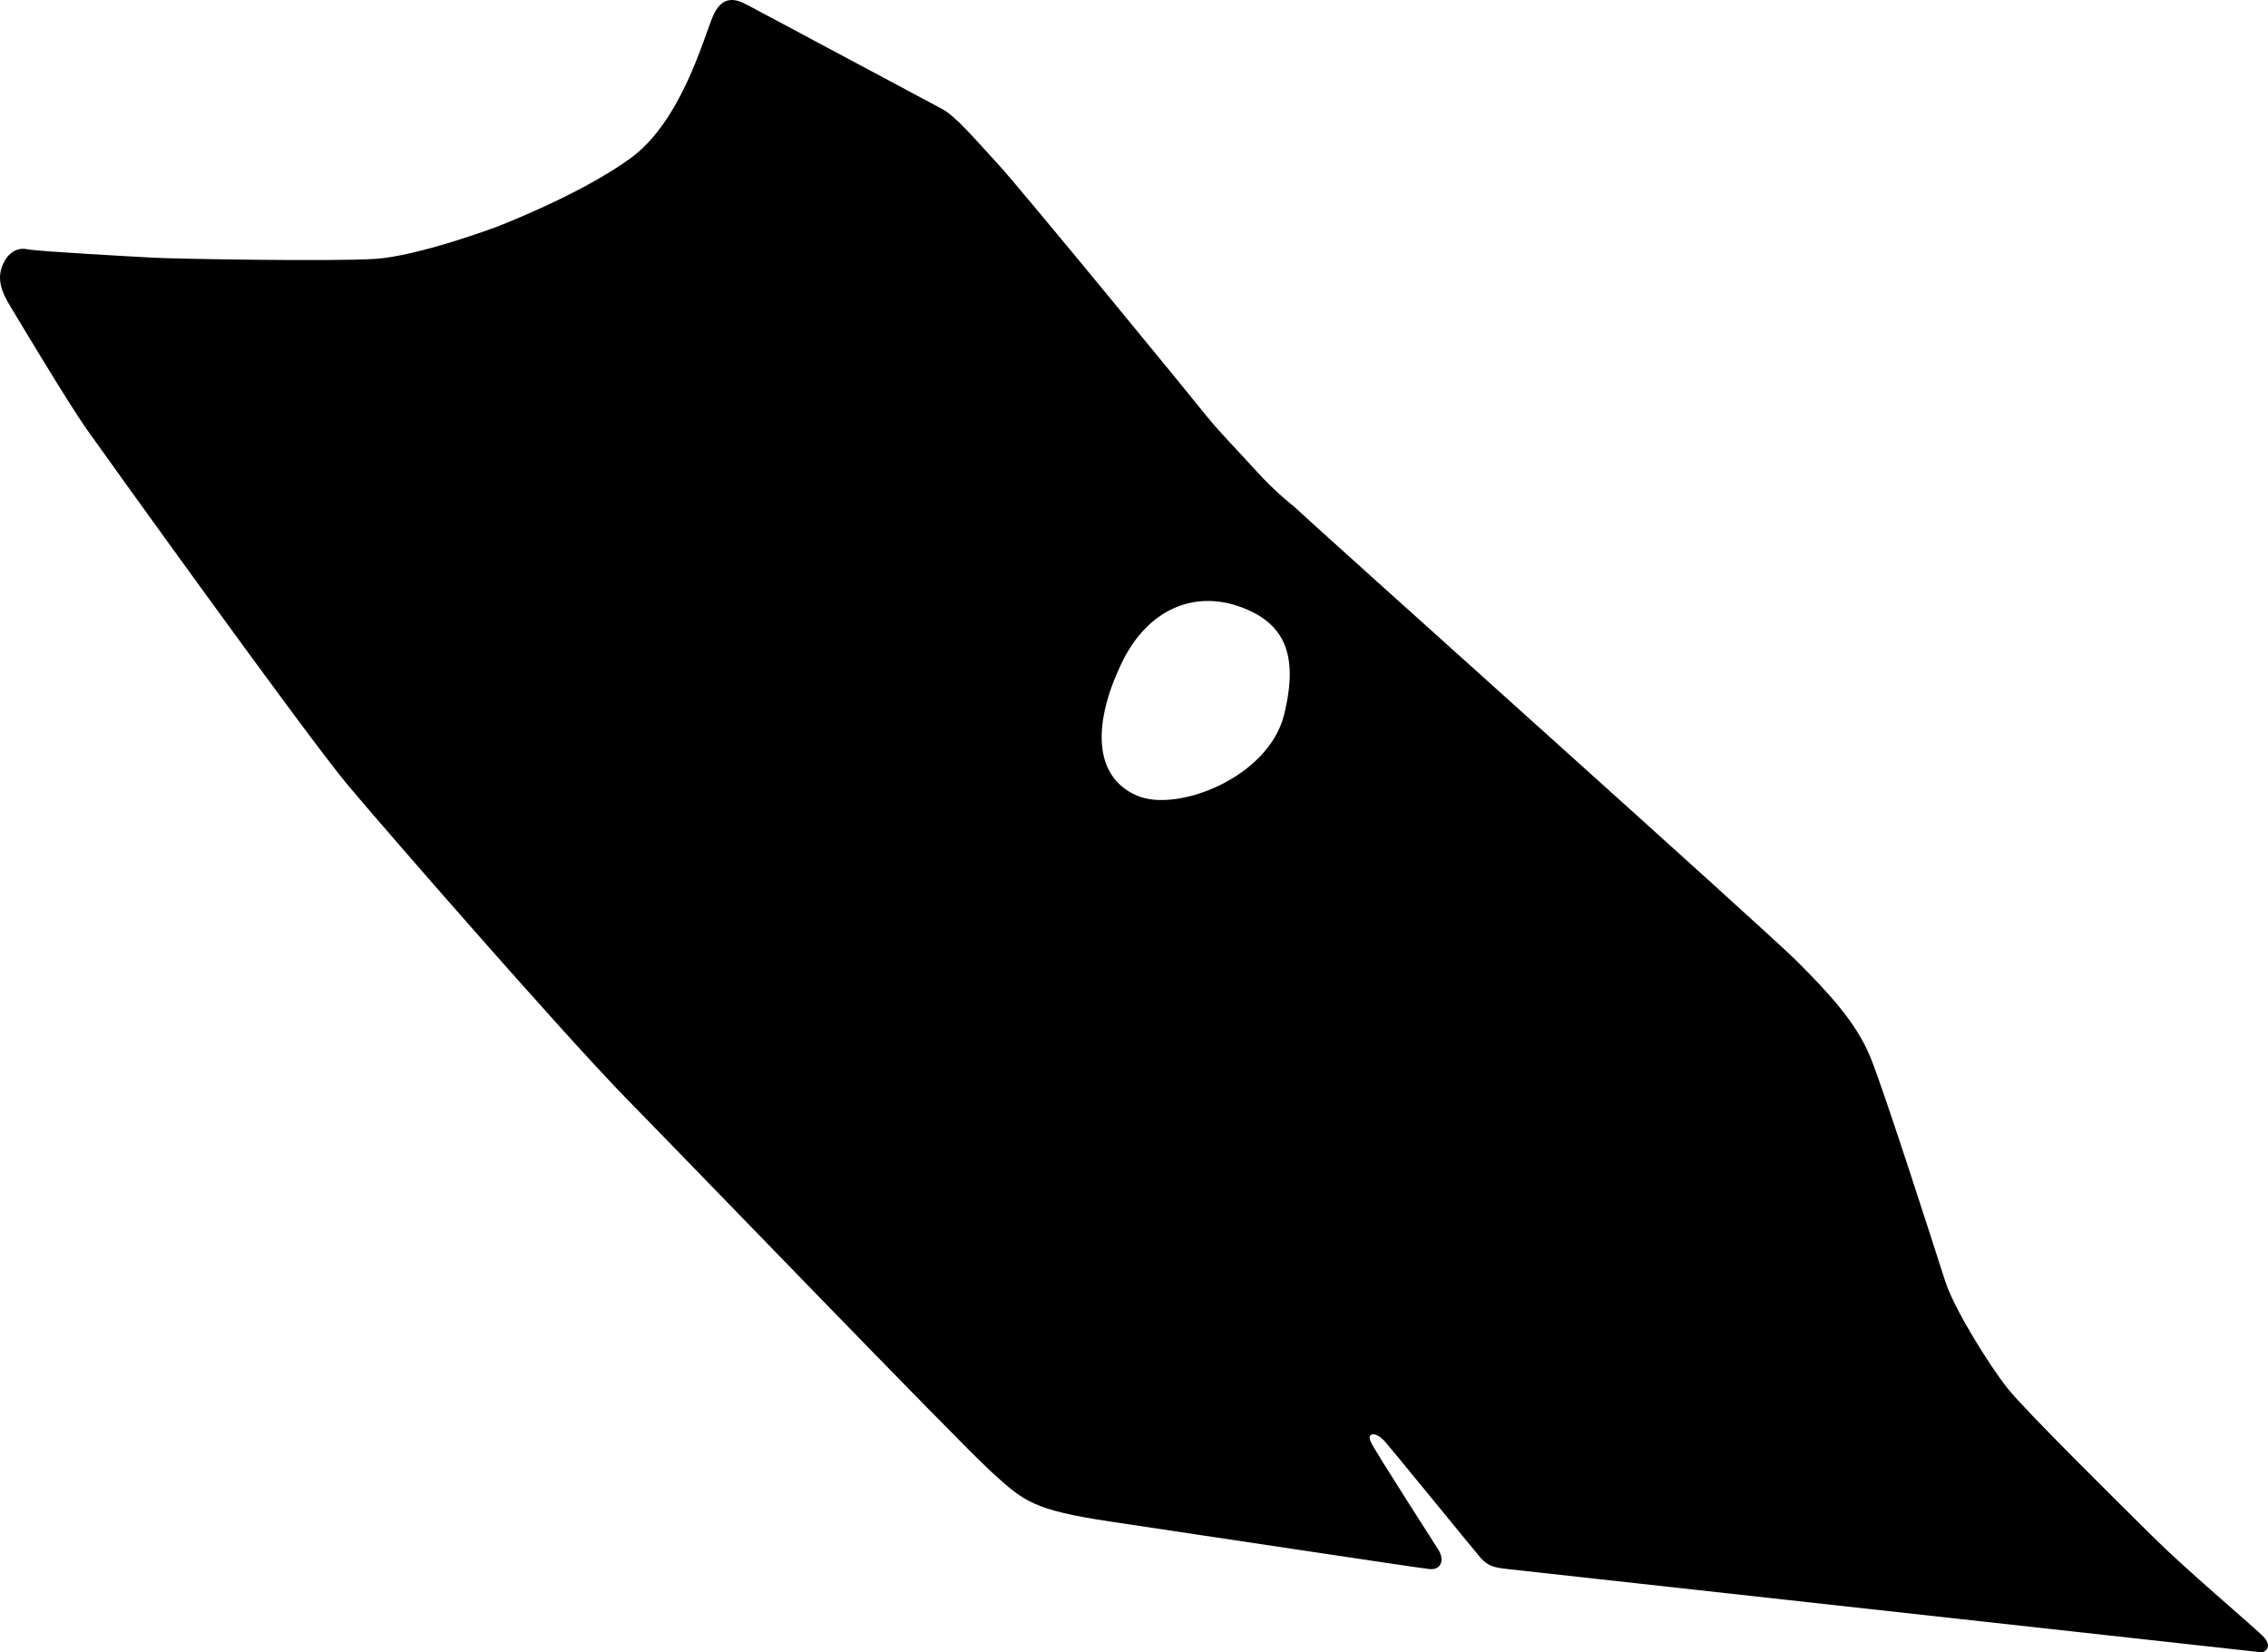 <?xml version="1.0" encoding="utf-8"?>
<!-- Generator: Adobe Illustrator 16.0.0, SVG Export Plug-In . SVG Version: 6.00 Build 0)  -->
<!DOCTYPE svg PUBLIC "-//W3C//DTD SVG 1.1//EN" "http://www.w3.org/Graphics/SVG/1.1/DTD/svg11.dtd">
<svg version="1.1" id="Layer_1" xmlns="http://www.w3.org/2000/svg" xmlns:xlink="http://www.w3.org/1999/xlink" x="0px" y="0px"
	 width="1123.555px" height="818.6px" viewBox="0 0 1123.555 818.6" enable-background="new 0 0 1123.555 818.6"
	 xml:space="preserve">
<path d="M1120.602,810.11c-6.525-6.238-37.529-32.402-54.543-49.279c-17.068-16.961-63.021-62.229-71.729-73.314
	c-8.777-11.1-26.056-38.68-30.646-52.682c-4.506-14.059-29.695-92.668-36.881-110.57c-7.127-17.814-21.234-32.715-37.189-48.643
	c-15.971-15.857-237.375-214.065-248.598-224.705c0,0-9.15-7.062-18.396-17.303c-9.258-10.169-19.055-20.228-24.743-27.325
	c-5.607-7.155-92.303-112.945-103.521-125.052c-11.218-12.107-21.021-23.93-28.021-27.472c0,0-90.566-48.397-96.209-51.373
	c-5.632-3.046-12.374-4.921-16.912,5.548c-4.523,10.398-15.499,52.033-40.895,70.486c-25.393,18.452-66.752,34.123-66.752,34.123
	s-38.614,14.46-60.022,15.722c-21.423,1.331-99.379-0.008-109.688-0.621c-10.318-0.541-55.357-3.022-62.122-4.093
	c0,0-7.562-2.555-12.142,7.024c-4.521,9.665,1.606,17.879,5.773,24.89c0,0,26.298,44.019,35.494,57.04
	c9.255,13.107,109.243,152.357,129.678,176.683c20.375,24.239,106.501,123.012,137.605,154.852
	c31.191,31.783,164.565,170.135,180.819,184.947c16.254,14.812,20.624,19.002,59.261,24.812
	c38.725,5.766,152.264,22.949,157.953,23.516c5.688,0.561,7.646-4.406,4.365-9.623c-3.271-5.285-31.203-48.459-33.439-53.396
	c-2.25-4.857,2.691-4.965,6.707-0.479c4.018,4.479,44.086,53.773,47.725,57.963c3.638,4.188,7.191,4.758,12.136,5.389
	c4.952,0.562,375.133,41.424,375.133,41.424S1127.129,816.348,1120.602,810.11L1120.602,810.11 M614.777,300.755
	c21.004,7.75,28.957,22.896,21.312,53.447c-7.771,31.029-52.92,48.494-72.765,39.975c-22.455-9.639-21.417-36.843-7.884-65.279
	C568.502,301.444,591.854,292.296,614.777,300.755L614.777,300.755"/>
</svg>
